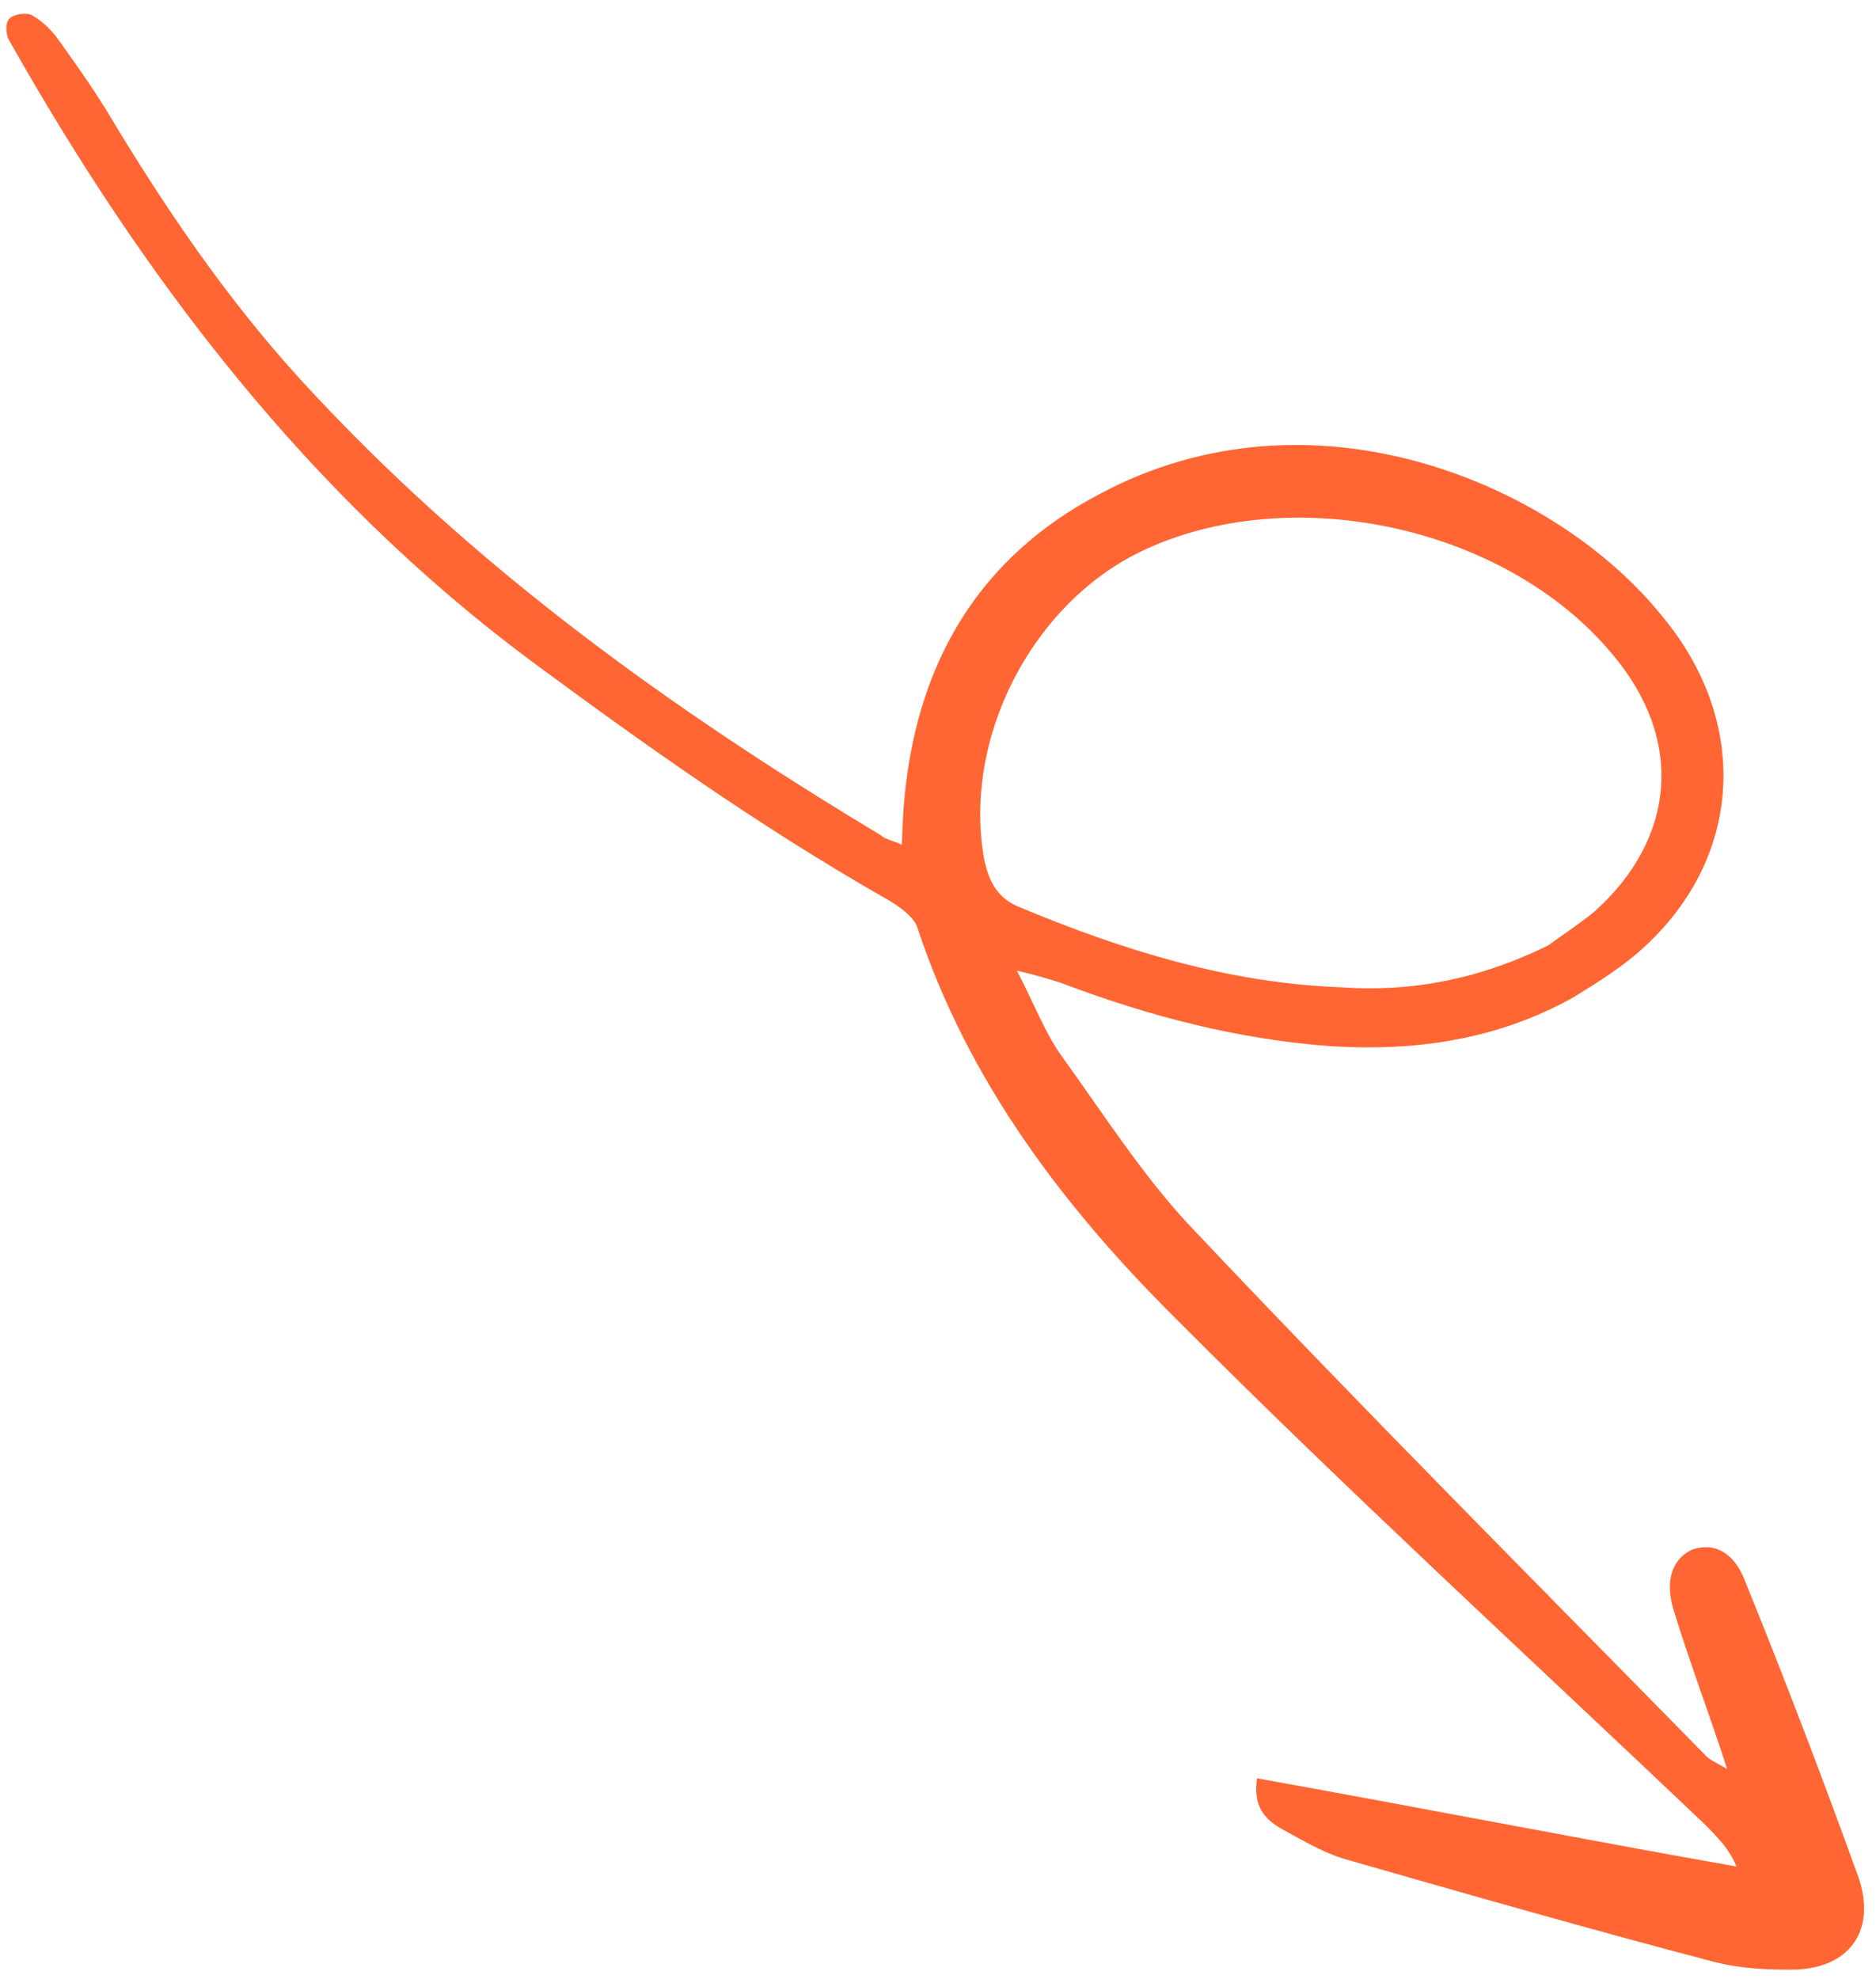 <svg width="91" height="96" viewBox="0 0 91 96" fill="none" xmlns="http://www.w3.org/2000/svg">
<path d="M43.747 40.972C43.295 40.757 42.937 40.719 42.709 40.5C32.477 34.352 22.857 27.432 14.672 18.514C10.969 14.473 7.927 9.971 5.151 5.33C4.411 4.137 3.537 2.902 2.709 1.755C2.388 1.359 1.932 0.921 1.48 0.706C1.21 0.622 0.674 0.677 0.455 0.905C0.236 1.133 0.292 1.669 0.431 1.935C6.969 13.524 14.961 24.011 25.721 32.027C31.26 36.121 36.841 40.08 42.813 43.495C43.446 43.84 44.307 44.405 44.498 44.982C46.973 52.492 51.657 58.617 57.088 64.01C65.44 72.388 74.142 80.355 82.714 88.504C83.216 89.031 83.854 89.6 84.23 90.532C76.51 89.165 68.831 87.662 60.975 86.253C60.778 87.599 61.327 88.215 62.142 88.69C63.091 89.208 64.088 89.814 65.168 90.151C71.151 91.866 77.134 93.581 83.16 95.16C84.463 95.492 85.851 95.554 87.193 95.527C89.829 95.385 91 93.528 90.145 91.04C88.394 86.199 86.6 81.494 84.672 76.746C84.151 75.325 83.202 74.807 82.135 75.141C81.203 75.518 80.731 76.556 81.163 78.024C81.93 80.558 82.873 82.999 83.778 85.799C83.28 85.496 83.01 85.412 82.782 85.193C74.518 76.769 66.166 68.392 58.032 59.787C55.566 57.242 53.581 54.105 51.511 51.239C50.683 50.093 50.162 48.672 49.325 47.078C50.224 47.284 50.899 47.494 51.439 47.662C55.676 49.278 60.128 50.441 64.696 50.753C68.771 50.985 72.652 50.416 76.324 48.374C77.517 47.635 78.798 46.849 79.852 45.844C84.55 41.456 84.868 34.964 80.607 29.86C75.424 23.433 63.65 18.434 53.338 23.962C47.495 27.031 44.51 32.1 43.879 38.643C43.804 39.36 43.776 40.166 43.747 40.972ZM75.11 45.849C71.7 47.527 68.401 48.13 64.997 47.884C59.581 47.679 54.45 46.081 49.533 44.032C48.407 43.607 47.988 42.81 47.742 41.697C46.686 35.814 50.045 29.306 55.362 26.74C62.584 23.286 73.005 25.494 78.183 31.698C81.71 35.832 81.314 40.671 77.315 44.239C76.522 44.881 75.595 45.481 75.11 45.849Z" fill="#FF6633"/>
</svg>
